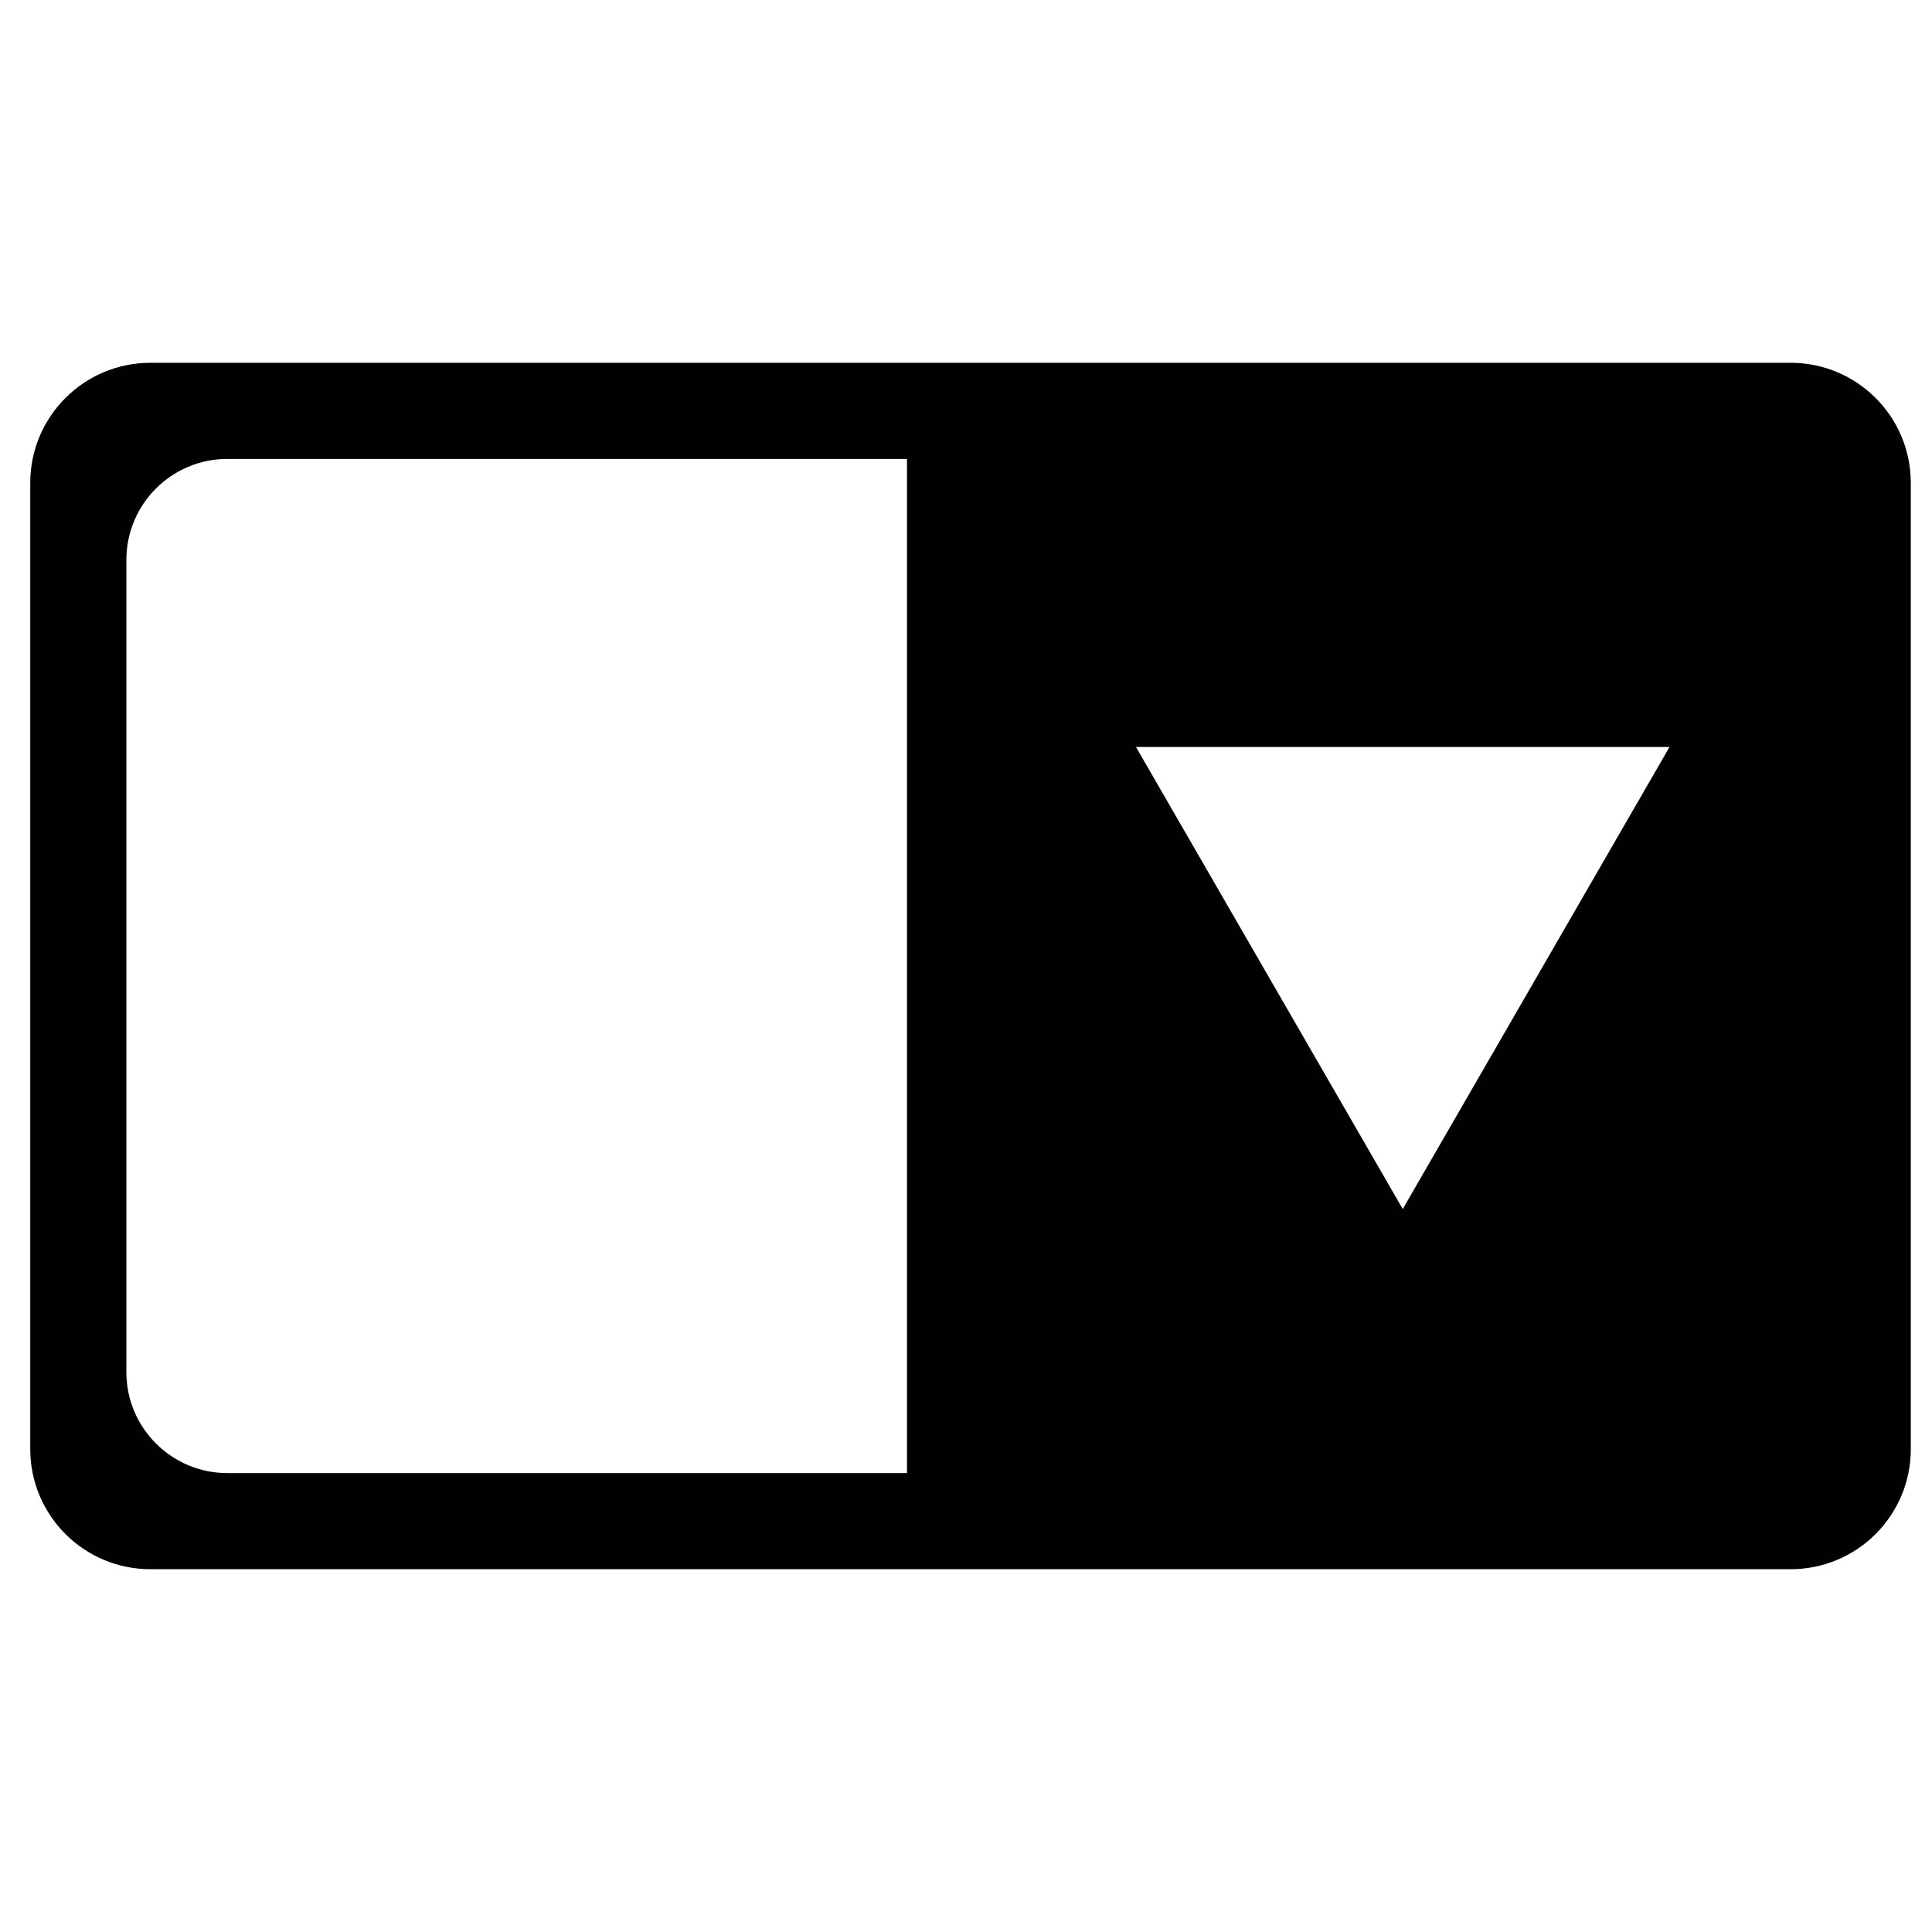 <?xml version="1.0" encoding="utf-8"?>
<!-- Generator: Adobe Illustrator 17.0.0, SVG Export Plug-In . SVG Version: 6.00 Build 0)  -->
<!DOCTYPE svg PUBLIC "-//W3C//DTD SVG 1.1//EN" "http://www.w3.org/Graphics/SVG/1.1/DTD/svg11.dtd">
<svg version="1.1" id="Layer_1" xmlns="http://www.w3.org/2000/svg" xmlns:xlink="http://www.w3.org/1999/xlink" x="0px" y="0px"
	 width="512px" height="512px" viewBox="0 0 512 512" enable-background="new 0 0 512 512" xml:space="preserve">
<path fill="#010101" d="M474.539,96.142H39.859c-17.587,0-31.844,14.257-31.844,31.844v256.028
	c0,17.587,14.257,31.844,31.844,31.844h434.679c17.587,0,31.844-14.257,31.844-31.844V127.986
	C506.383,110.399,492.126,96.142,474.539,96.142z M442.435,197.964l-70.691,122.44l-70.691-122.44H442.435z M33.491,363.613V148.387
	c0-14.784,11.985-26.769,26.769-26.769h180.1v268.765H60.26C45.476,390.383,33.491,378.398,33.491,363.613z"/>
</svg>
